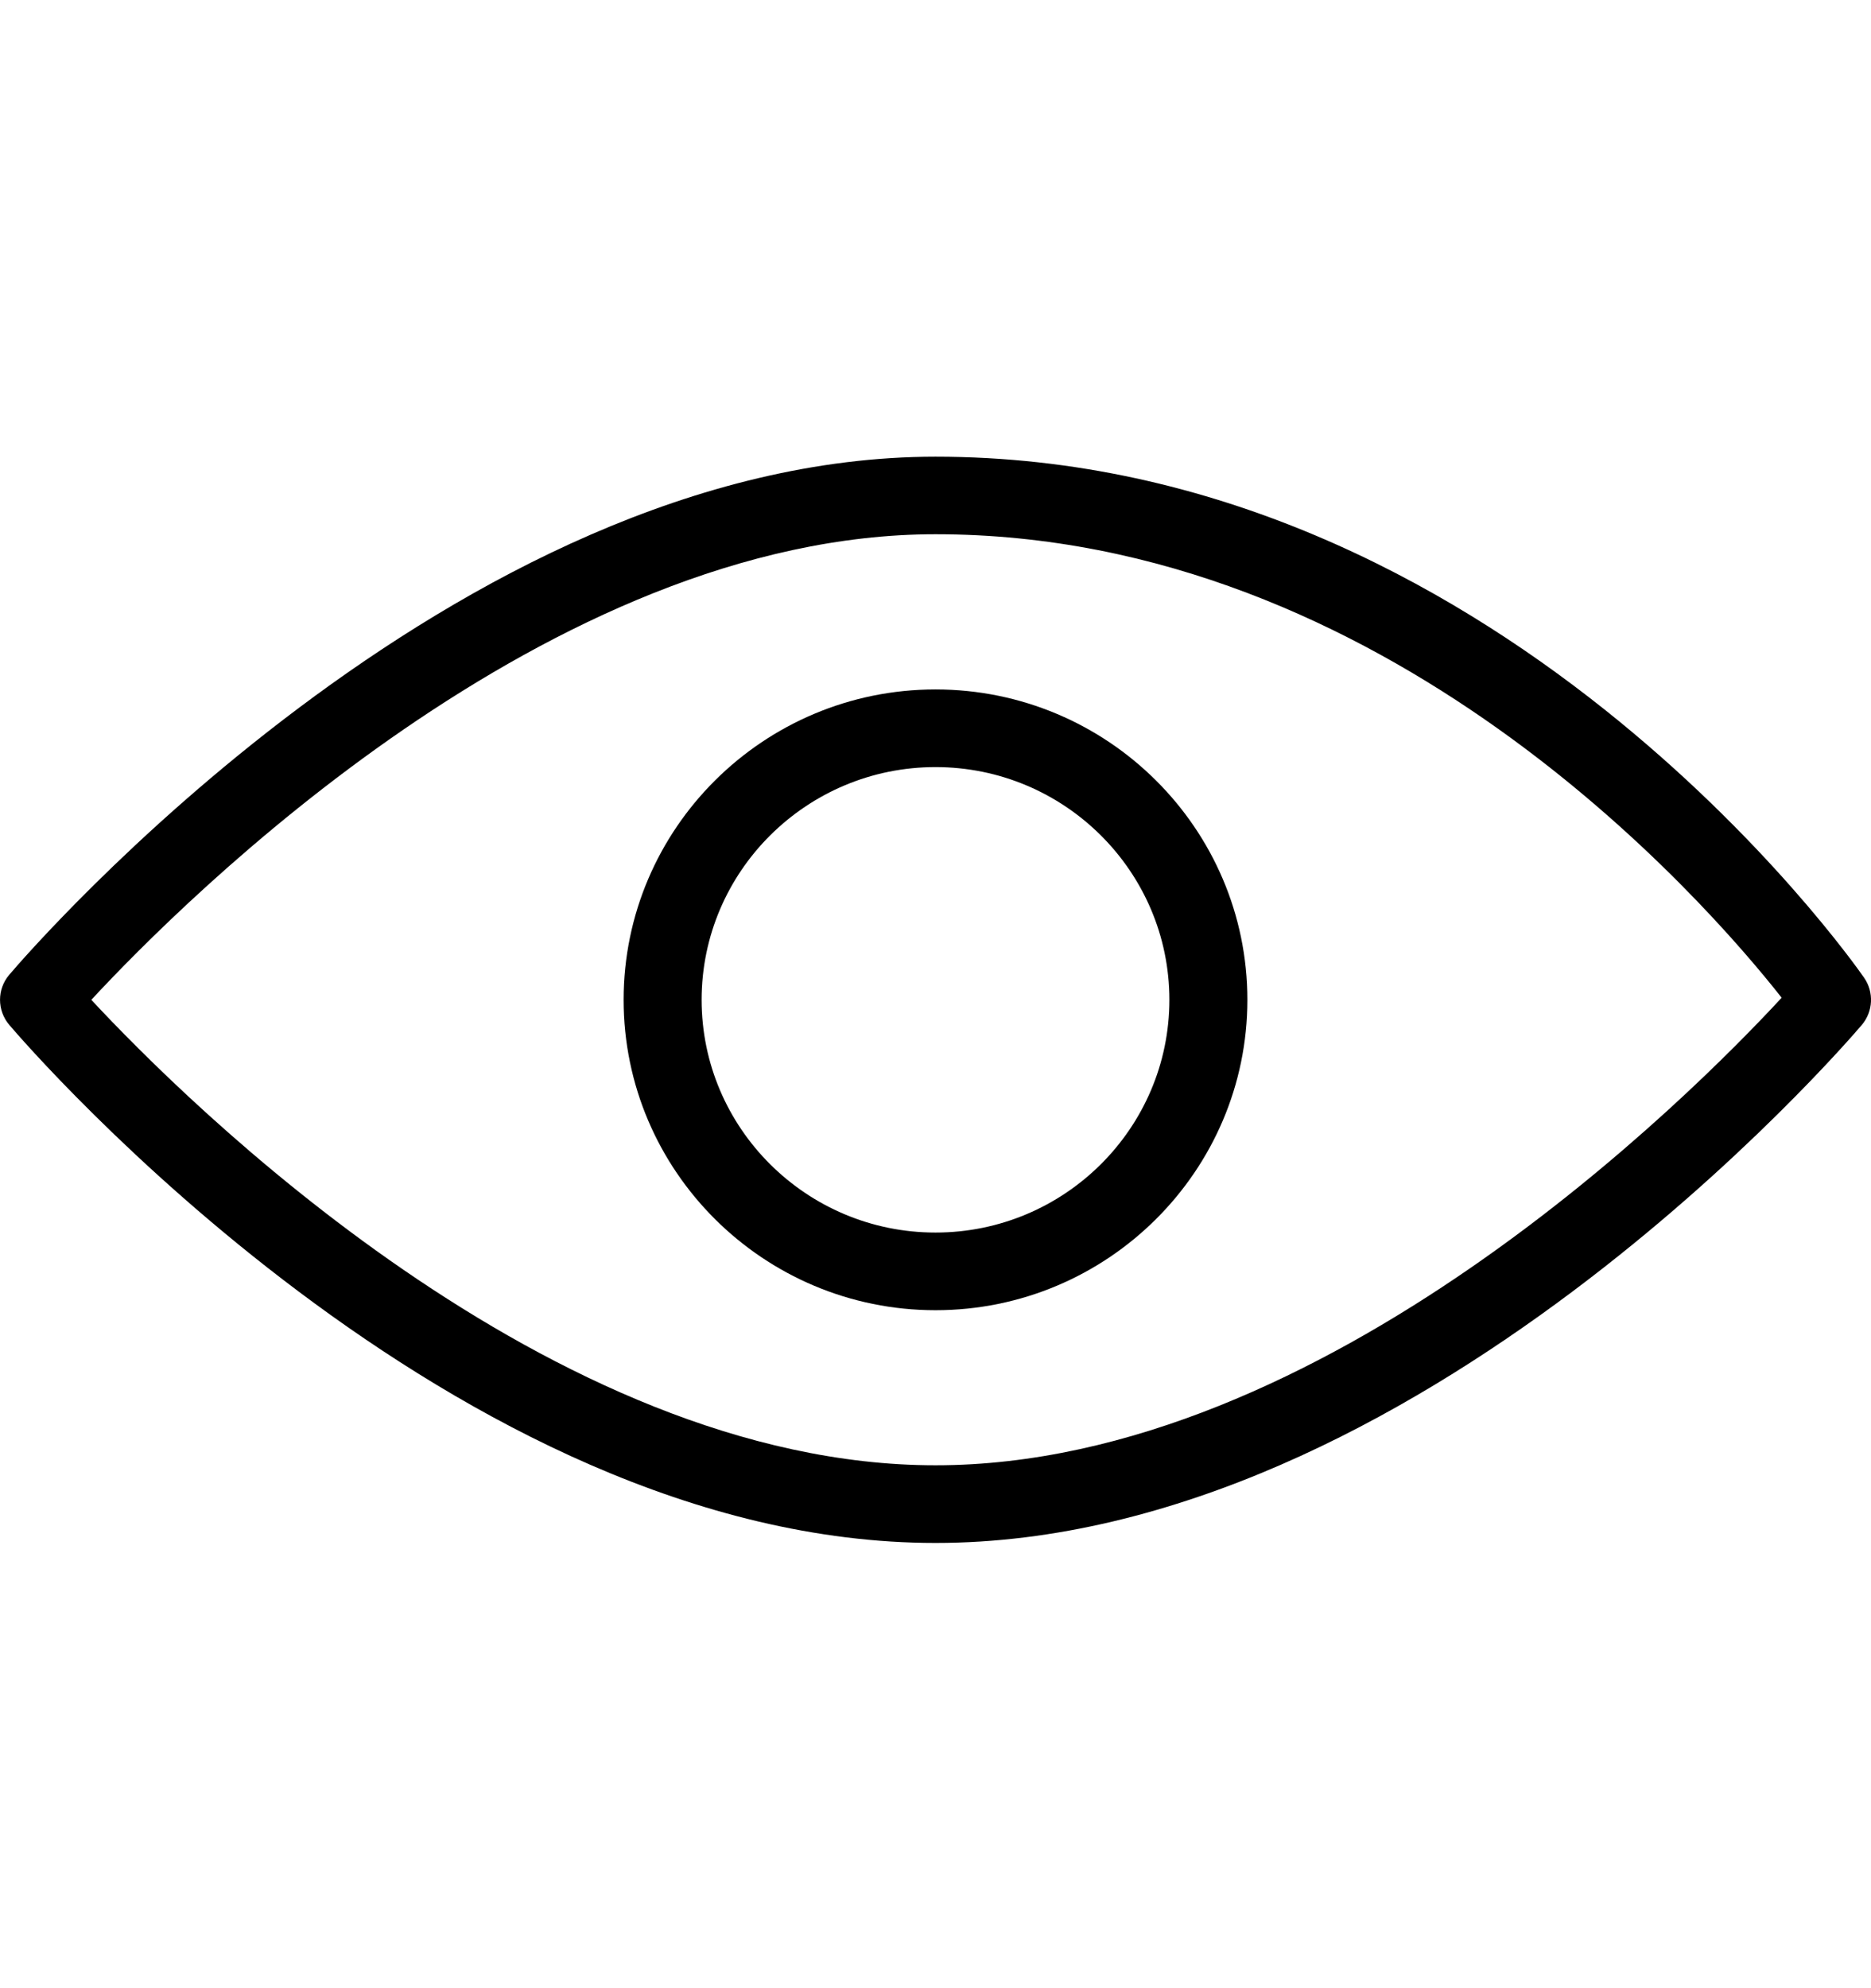 <svg width="16" height="17" viewBox="0 0 16 17" fill="none" xmlns="http://www.w3.org/2000/svg">
<g clip-path="url(#clip0)">
<path d="M15.941 8.36C15.815 8.178 12.787 3.905 8 3.905C3.893 3.905 0.233 8.153 0.079 8.335C-0.026 8.458 -0.026 8.639 0.079 8.763C0.233 8.944 3.893 13.193 8 13.193C12.108 13.193 15.768 8.944 15.922 8.763C16.018 8.649 16.027 8.484 15.941 8.36ZM8 12.529C4.707 12.529 1.577 9.405 0.781 8.549C1.575 7.692 4.703 4.568 8 4.568C11.853 4.568 14.572 7.688 15.236 8.531C14.47 9.36 11.321 12.529 8 12.529Z" fill="black"/>
<path d="M8 5.895C6.529 5.895 5.333 7.085 5.333 8.549C5.333 10.012 6.529 11.203 8 11.203C9.471 11.203 10.667 10.012 10.667 8.549C10.667 7.085 9.471 5.895 8 5.895ZM8 10.539C6.897 10.539 6 9.646 6 8.549C6 7.452 6.897 6.559 8 6.559C9.103 6.559 10 7.452 10 8.549C10 9.646 9.103 10.539 8 10.539Z" fill="black"/>
</g>
<defs>
<clipPath id="clip0">
<rect width="16" height="15.922" fill="white" transform="translate(0 0.588)"/>
</clipPath>
</defs>
</svg>
